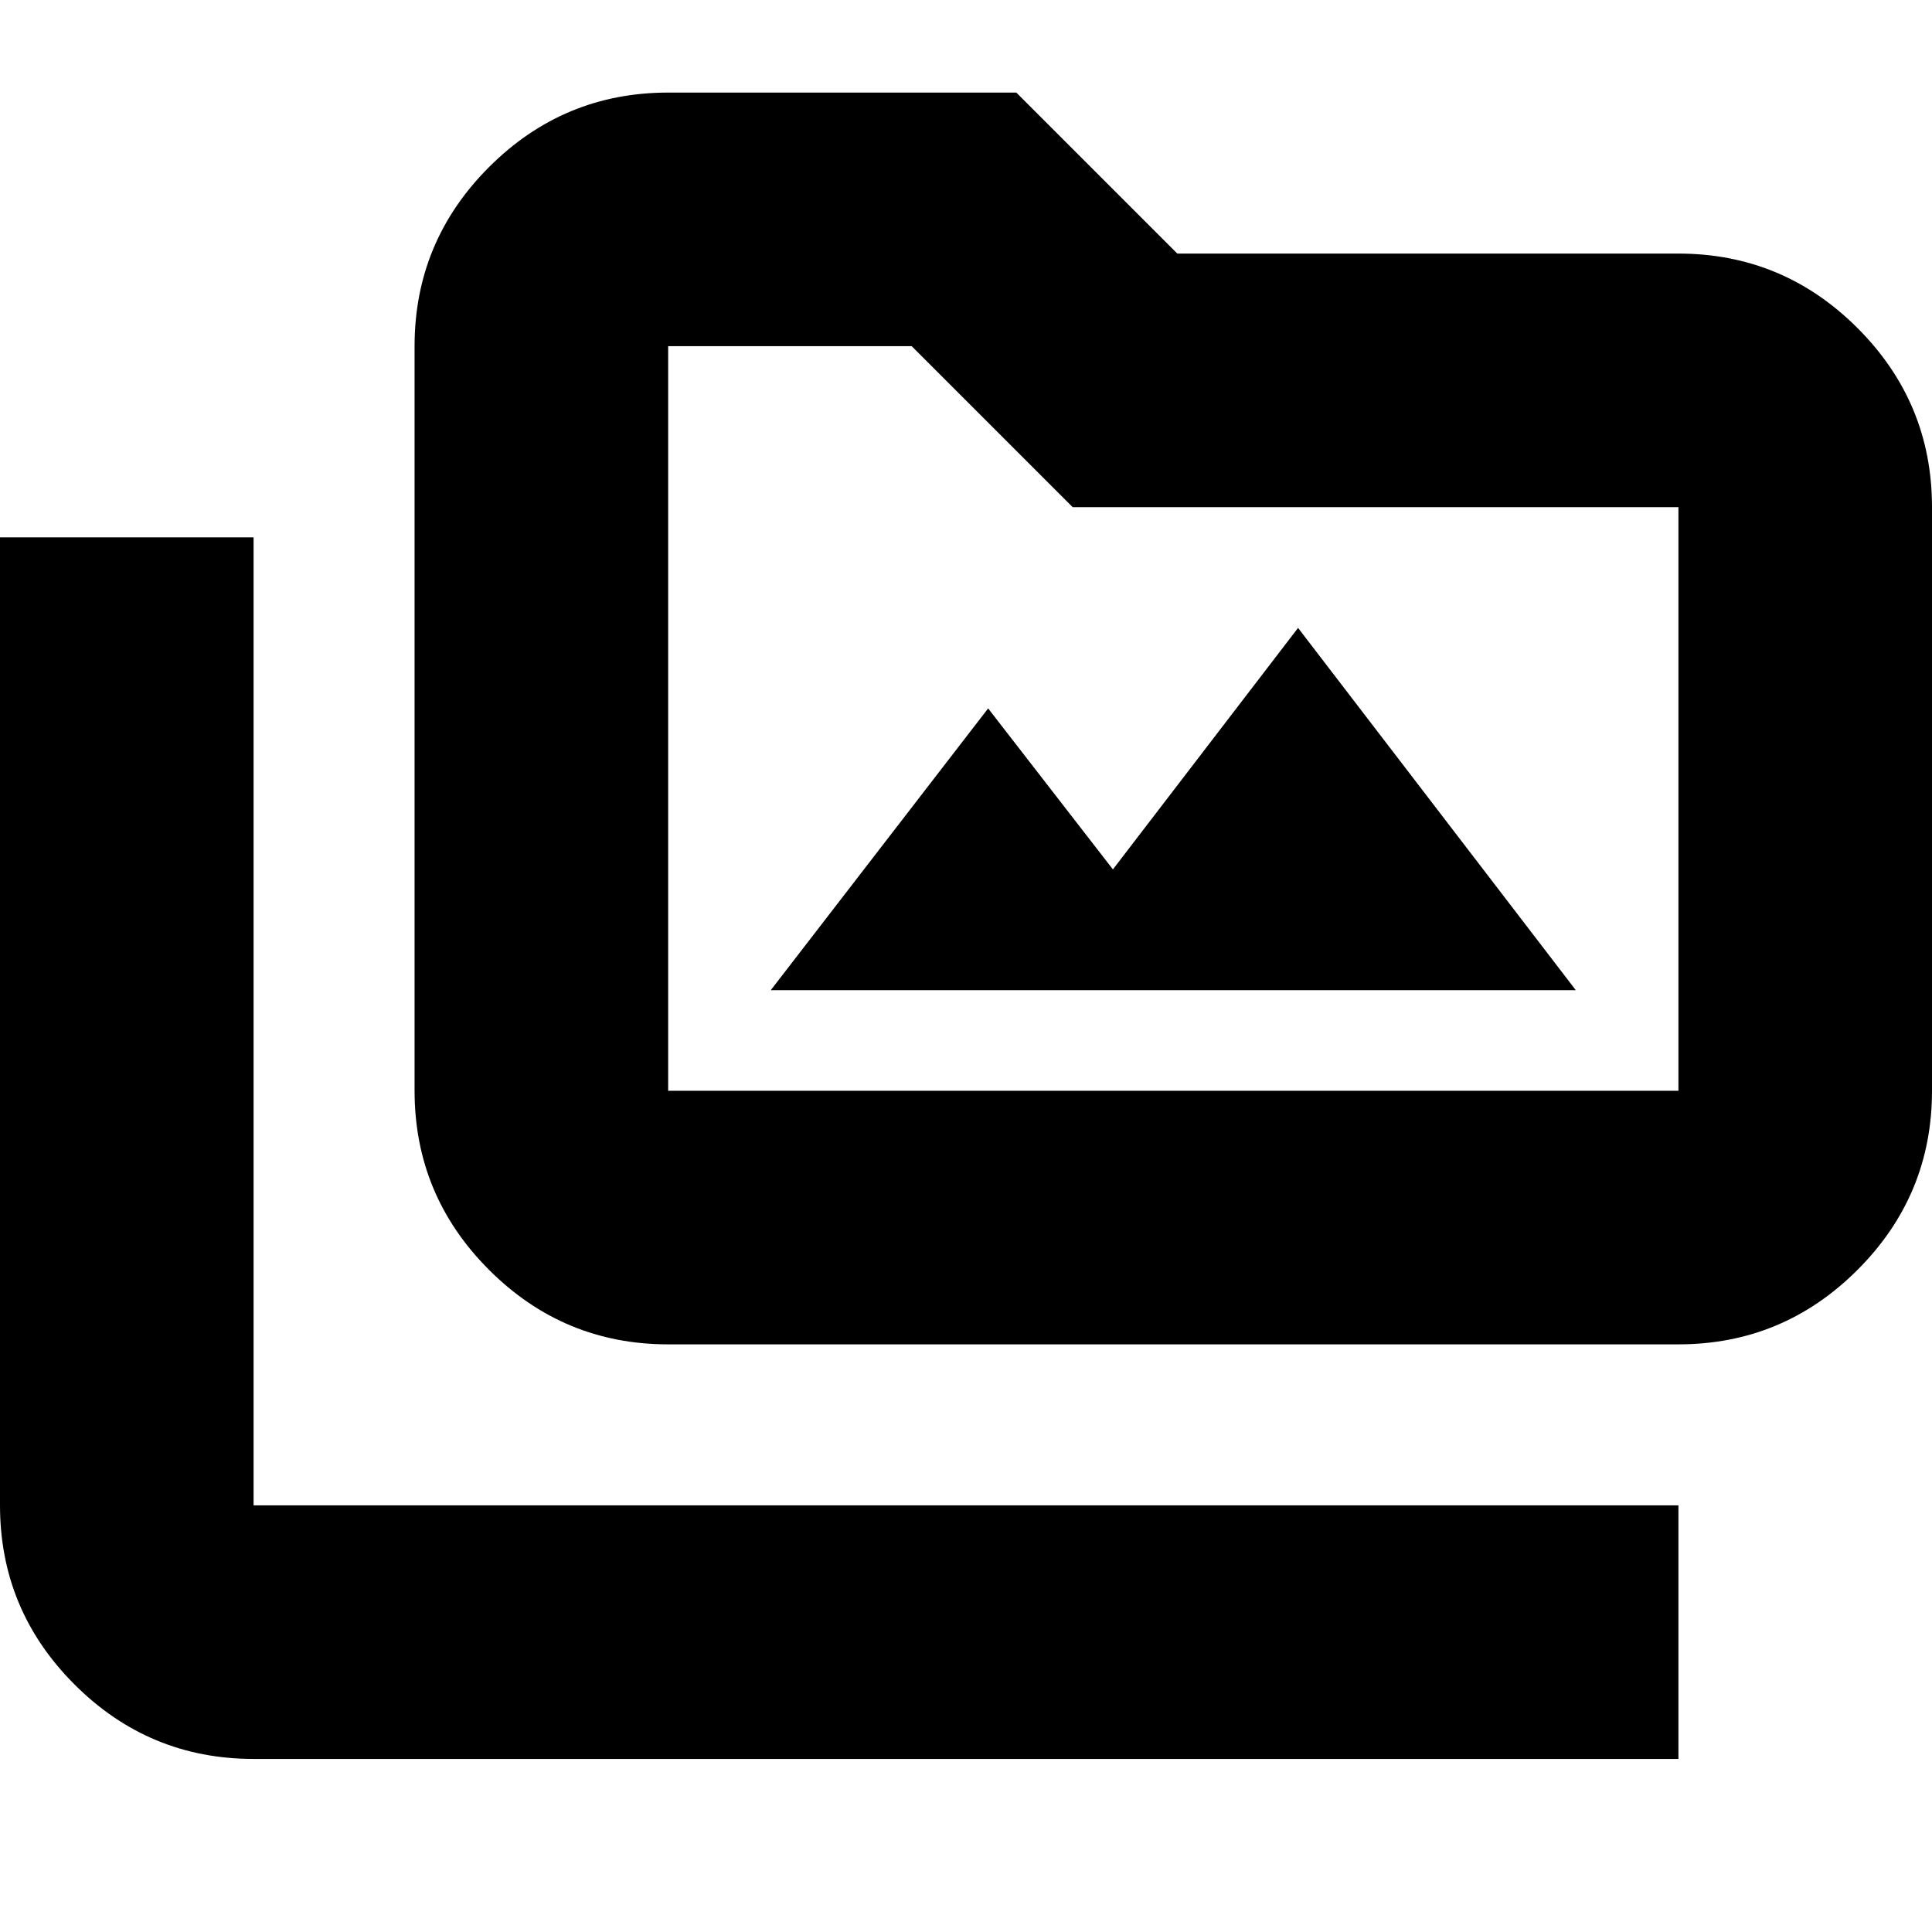<svg xmlns="http://www.w3.org/2000/svg" height="24" viewBox="0 -960 960 960" width="24"><path d="M383-468h400L645-648l-92 120-62-80-108 140ZM126-86q-51.97 0-88.99-37.01Q0-160.02 0-212v-481h126v481h708v126H126Zm206-206q-51.98 0-88.99-37.01T206-418v-370q0-51.97 37.01-88.99Q280.02-914 332-914h173l80 80h249q51.97 0 88.99 37.01Q960-759.97 960-708v290q0 51.98-37.01 88.99Q885.97-292 834-292H332Zm0-126h502v-290H533l-80-80H332v370Zm0 0v-370 370Z"/></svg>